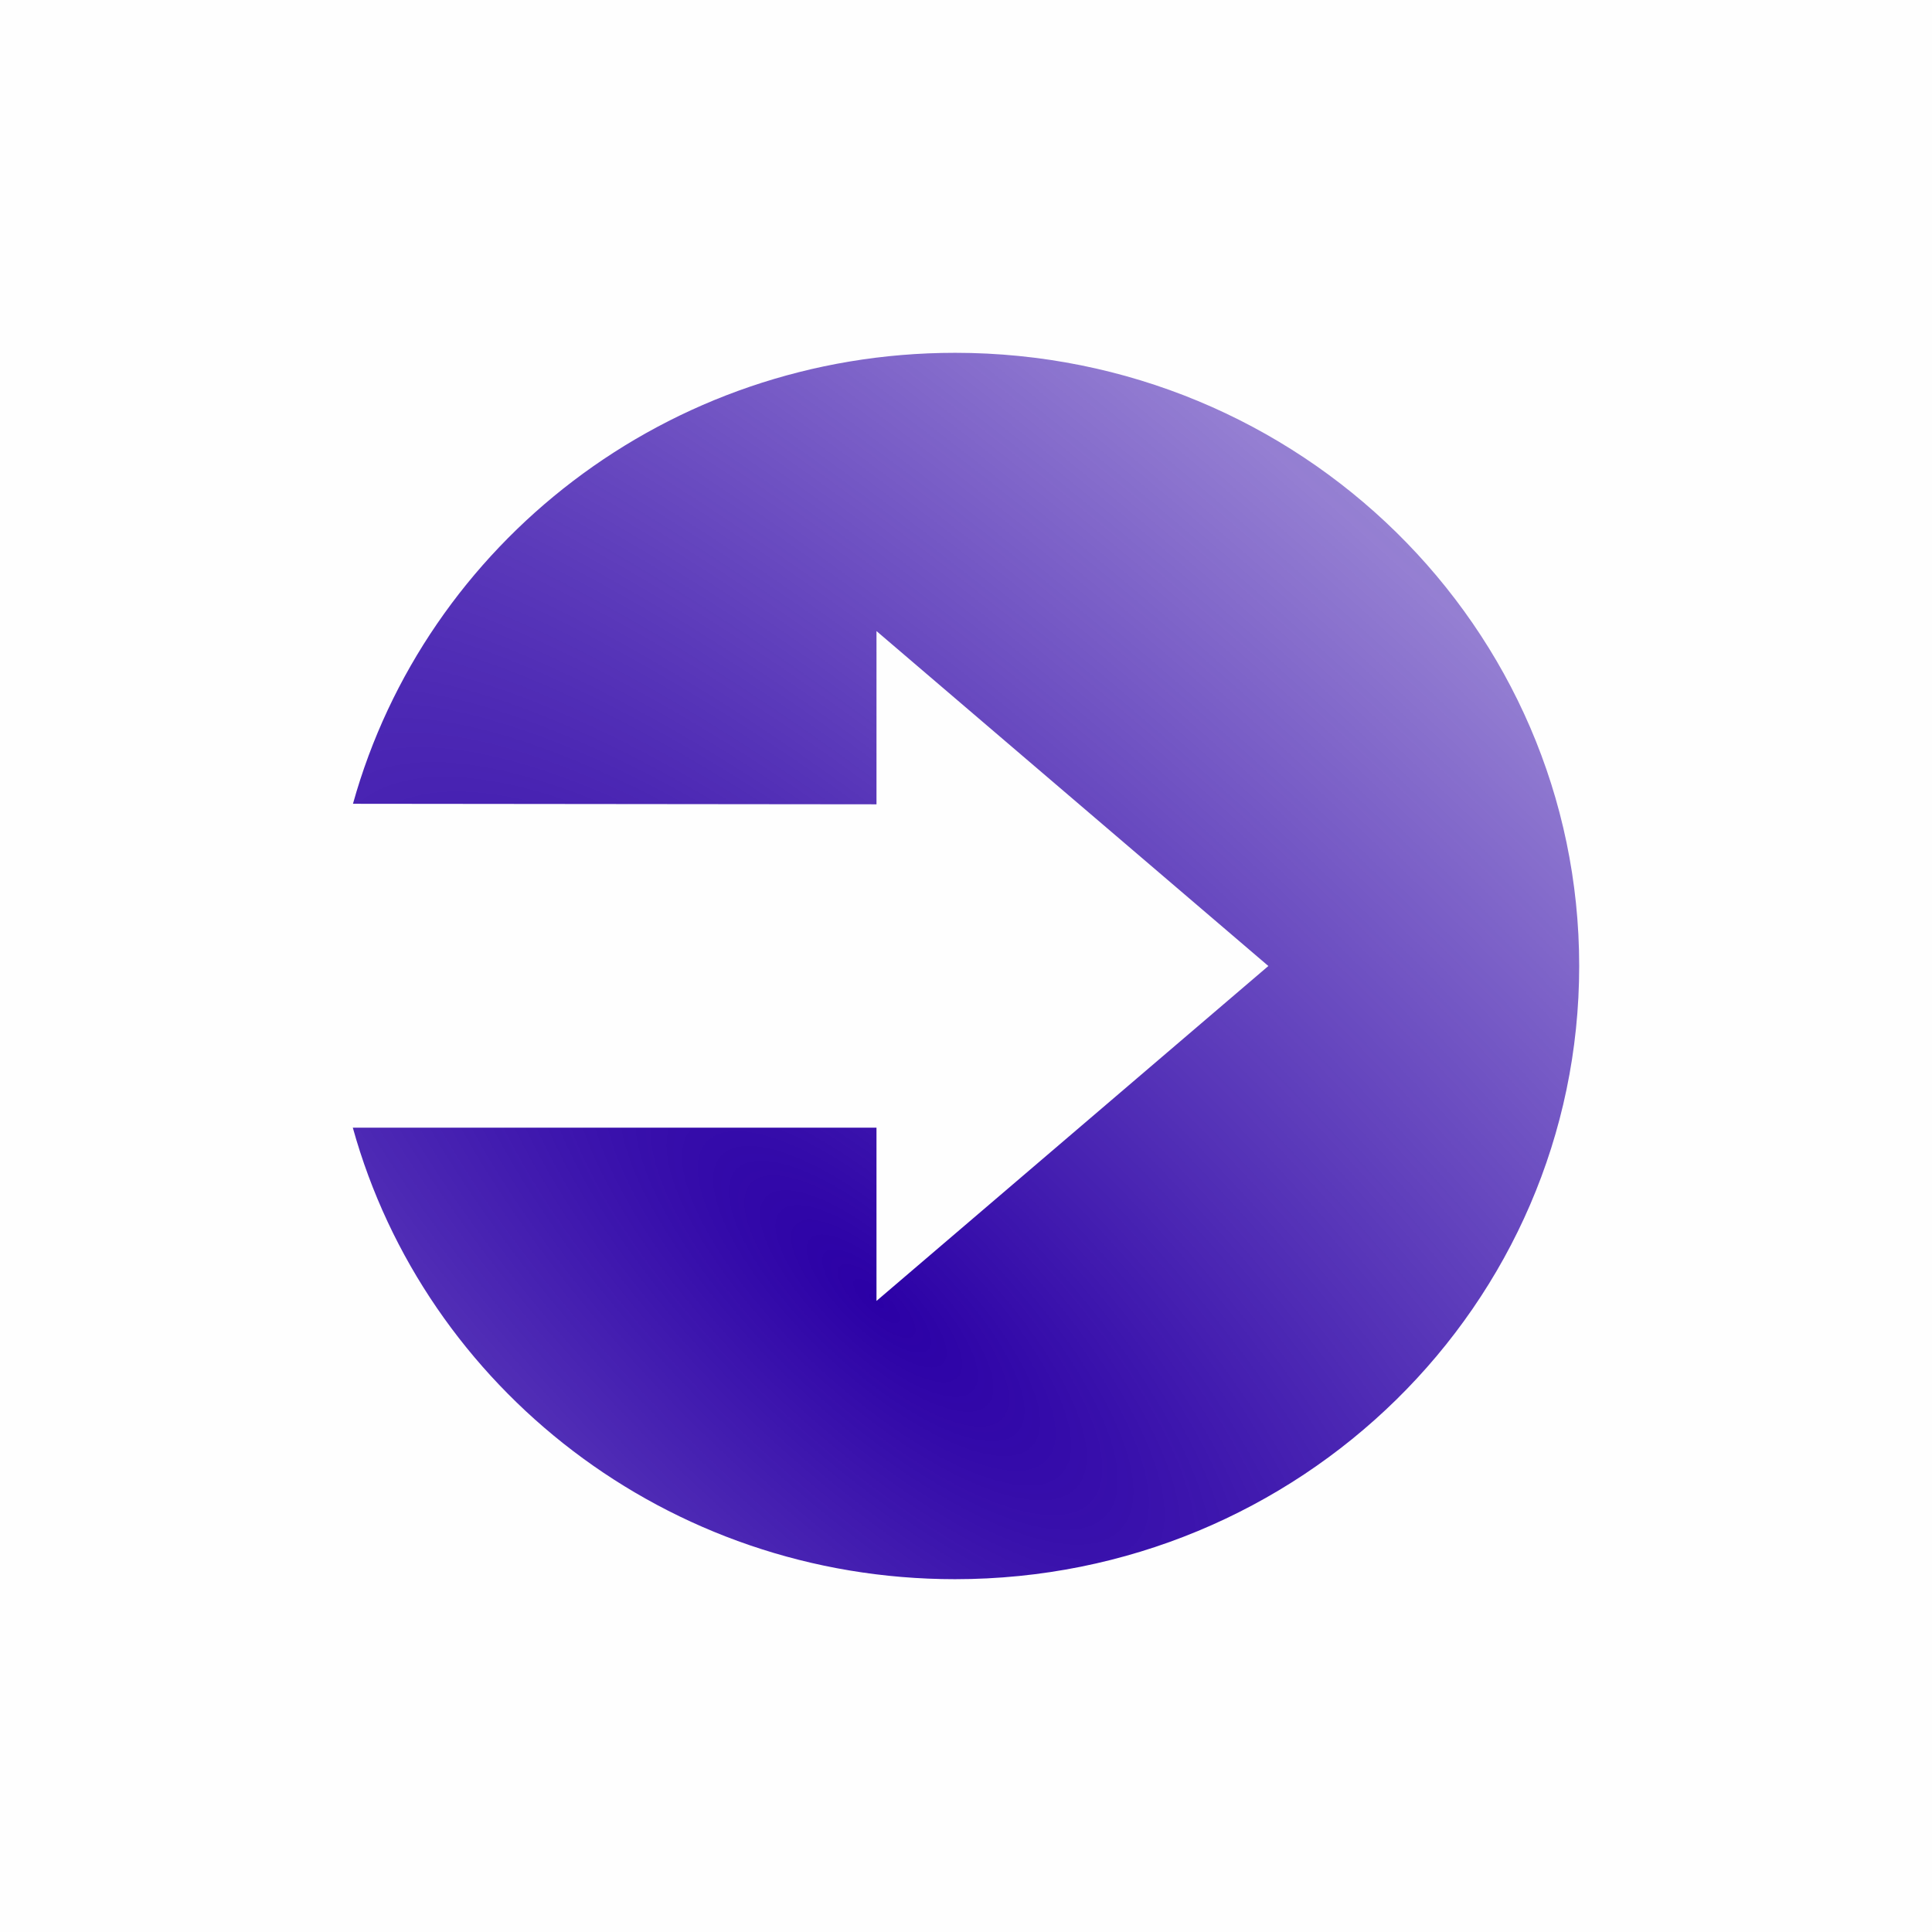 <?xml version="1.0" encoding="UTF-8" standalone="no"?>
<!-- Created with Inkscape (http://www.inkscape.org/) -->

<svg
   xmlns:dc="http://purl.org/dc/elements/1.1/"
   xmlns:cc="http://creativecommons.org/ns#"
   xmlns:rdf="http://www.w3.org/1999/02/22-rdf-syntax-ns#"
   xmlns:svg="http://www.w3.org/2000/svg"
   xmlns="http://www.w3.org/2000/svg"
   xmlns:xlink="http://www.w3.org/1999/xlink"
   xmlns:sodipodi="http://sodipodi.sourceforge.net/DTD/sodipodi-0.dtd"
   xmlns:inkscape="http://www.inkscape.org/namespaces/inkscape"
   width="1024"
   height="1024"
   viewBox="0 0 270.933 270.933"
   version="1.1"
   id="svg841"
   inkscape:version="0.92.4 (unknown)"
   sodipodi:docname="logo.svg">
  <rect x="0" y="0" width="270.933" height="270.933" fill="#808080" stroke="none"/>
  <defs
     id="defs835">
    <linearGradient
       inkscape:collect="always"
       id="linearGradient1405">
      <stop
         style="stop-color:#2b00a6;stop-opacity:1"
         offset="0"
         id="stop1401" />
      <stop
         style="stop-color:#2b00a6;stop-opacity:0"
         offset="1"
         id="stop1403" />
    </linearGradient>
    <radialGradient
       inkscape:collect="always"
       xlink:href="#linearGradient1405"
       id="radialGradient1409"
       cx="117.851"
       cy="108.655"
       fx="117.851"
       fy="108.655"
       r="42.974"
       gradientTransform="matrix(4.104,-4.212,12.269,11.537,-1693.839,-548.673)"
       gradientUnits="userSpaceOnUse" />
  </defs>
  <sodipodi:namedview
     id="base"
     pagecolor="#ffffff"
     bordercolor="#666666"
     borderopacity="1.0"
     inkscape:pageopacity="0.0"
     inkscape:pageshadow="2"
     inkscape:zoom="0.35"
     inkscape:cx="-199.1878"
     inkscape:cy="492.54448"
     inkscape:document-units="mm"
     inkscape:current-layer="layer1"
     showgrid="false"
     units="px"
     inkscape:window-width="1366"
     inkscape:window-height="704"
     inkscape:window-x="0"
     inkscape:window-y="27"
     inkscape:window-maximized="1" />
  <g
     inkscape:label="Layer 1"
     inkscape:groupmode="layer"
     id="layer1"
     transform="translate(0,-26.067)">
    <rect
       style="opacity:0.99;fill:#ffffff;fill-opacity:1;fill-rule:nonzero;stroke:none;stroke-width:14.077;stroke-linecap:round;stroke-linejoin:miter;stroke-miterlimit:15;stroke-dasharray:none;stroke-dashoffset:0;stroke-opacity:1"
       id="rect12"
       width="270.933"
       height="270.933"
       x="0"
       y="26.067" />
    <path
       inkscape:connector-curvature="0"
       id="path24"
       style="fill:url(#radialGradient1409);fill-opacity:1;fill-rule:nonzero;stroke:none;stroke-width:0.7"
       d="m 133.926,75.544 c -40.325,0 -74.275,26.791 -84.428,63.241 l 73.416,0.074 v -24.293 l 54.954,46.968 -54.954,46.968 V 184.208 H 71.807 49.477 c 10.128,36.488 44.096,63.315 84.449,63.315 48.342,0 87.531,-38.499 87.531,-85.99 0,-47.491 -39.189,-85.99 -87.531,-85.99" />
  </g>
</svg>
